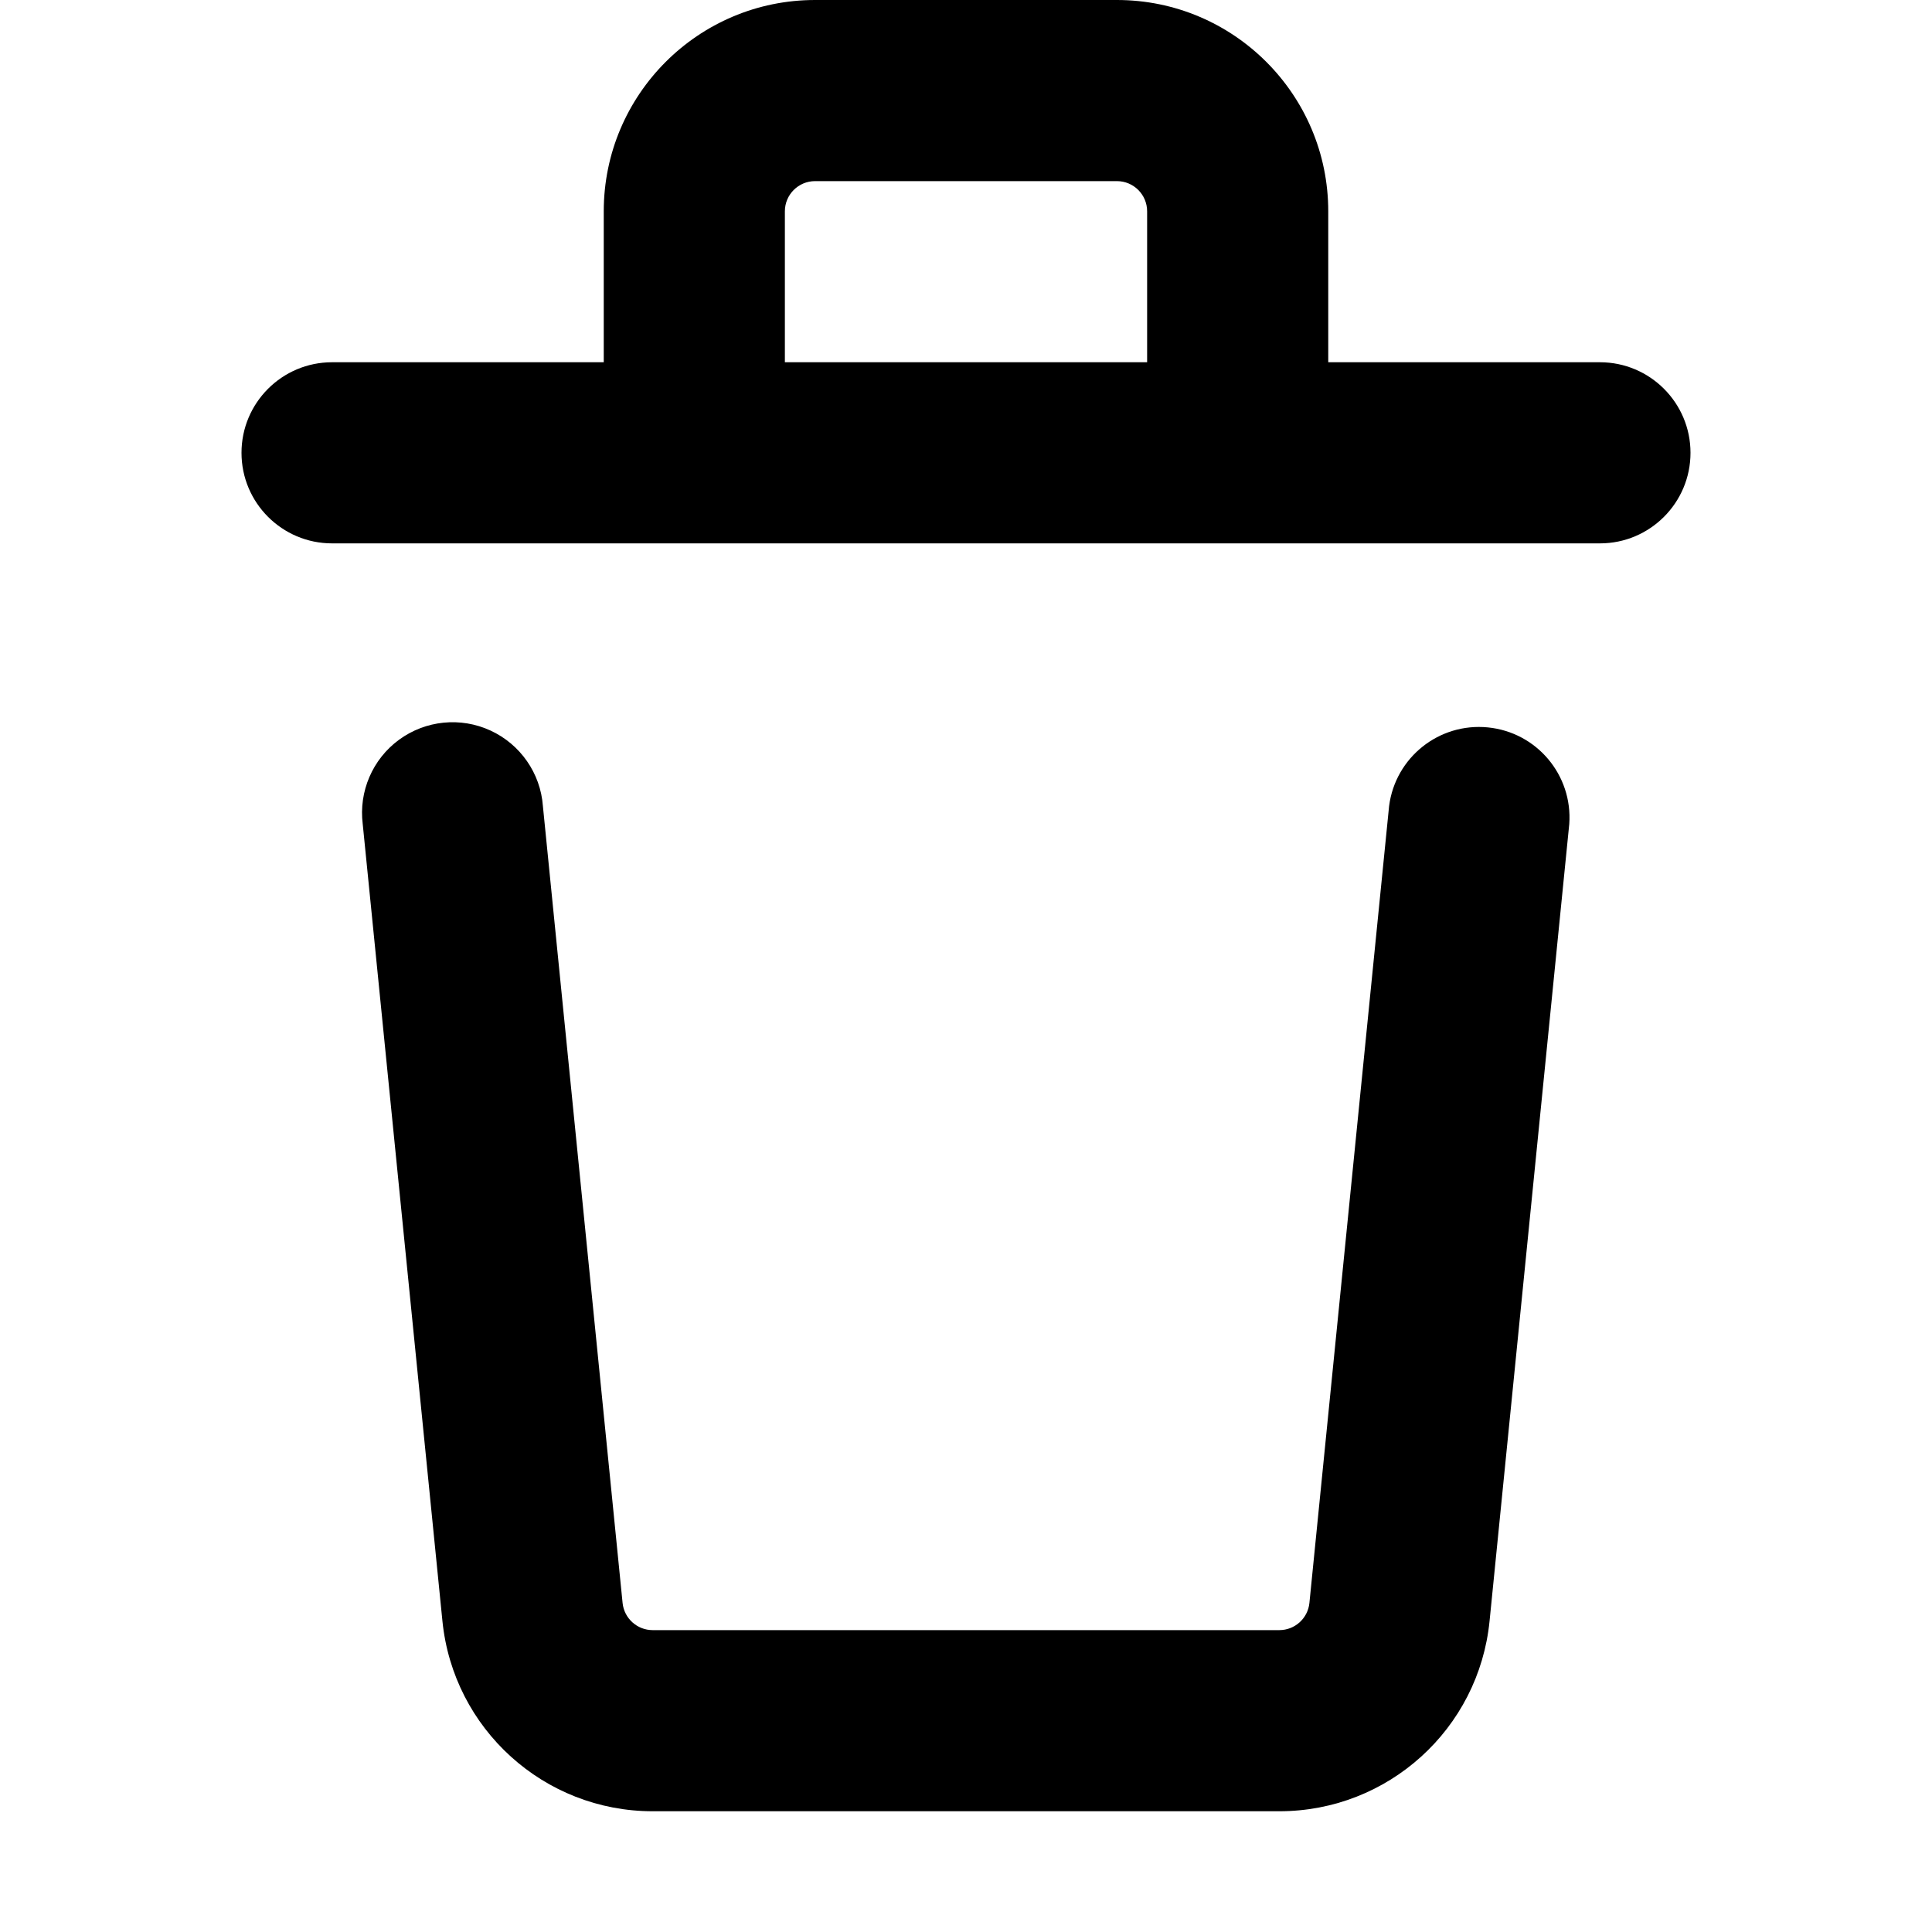 <svg xmlns="http://www.w3.org/2000/svg" width="16" height="16" viewBox="0 0 16 16">
  <defs/>
  <path d="M11,1.75 L11,3 L13.25,3 C13.664,3 14,3.336 14,3.75 C14,4.164 13.664,4.5 13.25,4.5 L2.75,4.5 C2.336,4.5 2,4.164 2,3.75 C2,3.336 2.336,3 2.75,3 L5,3 L5,1.75 C5,0.784 5.784,0 6.75,0 L9.25,0 C10.216,0 11,0.784 11,1.75 Z M4.496,6.675 L5.156,13.275 C5.169,13.403 5.277,13.5 5.405,13.5 L10.595,13.5 C10.723,13.5 10.831,13.403 10.844,13.275 L11.504,6.675 C11.556,6.272 11.918,5.984 12.322,6.024 C12.727,6.064 13.025,6.419 12.996,6.824 L12.336,13.424 C12.247,14.319 11.495,15 10.595,15 L5.405,15 C4.506,15 3.754,14.319 3.664,13.425 L3.004,6.825 C2.97,6.555 3.085,6.287 3.305,6.126 C3.525,5.965 3.815,5.936 4.062,6.05 C4.309,6.164 4.476,6.403 4.496,6.675 Z M6.5,1.75 L6.5,3 L9.5,3 L9.5,1.75 C9.5,1.612 9.388,1.5 9.25,1.5 L6.75,1.5 C6.612,1.5 6.5,1.612 6.5,1.75 Z"/>
</svg>

